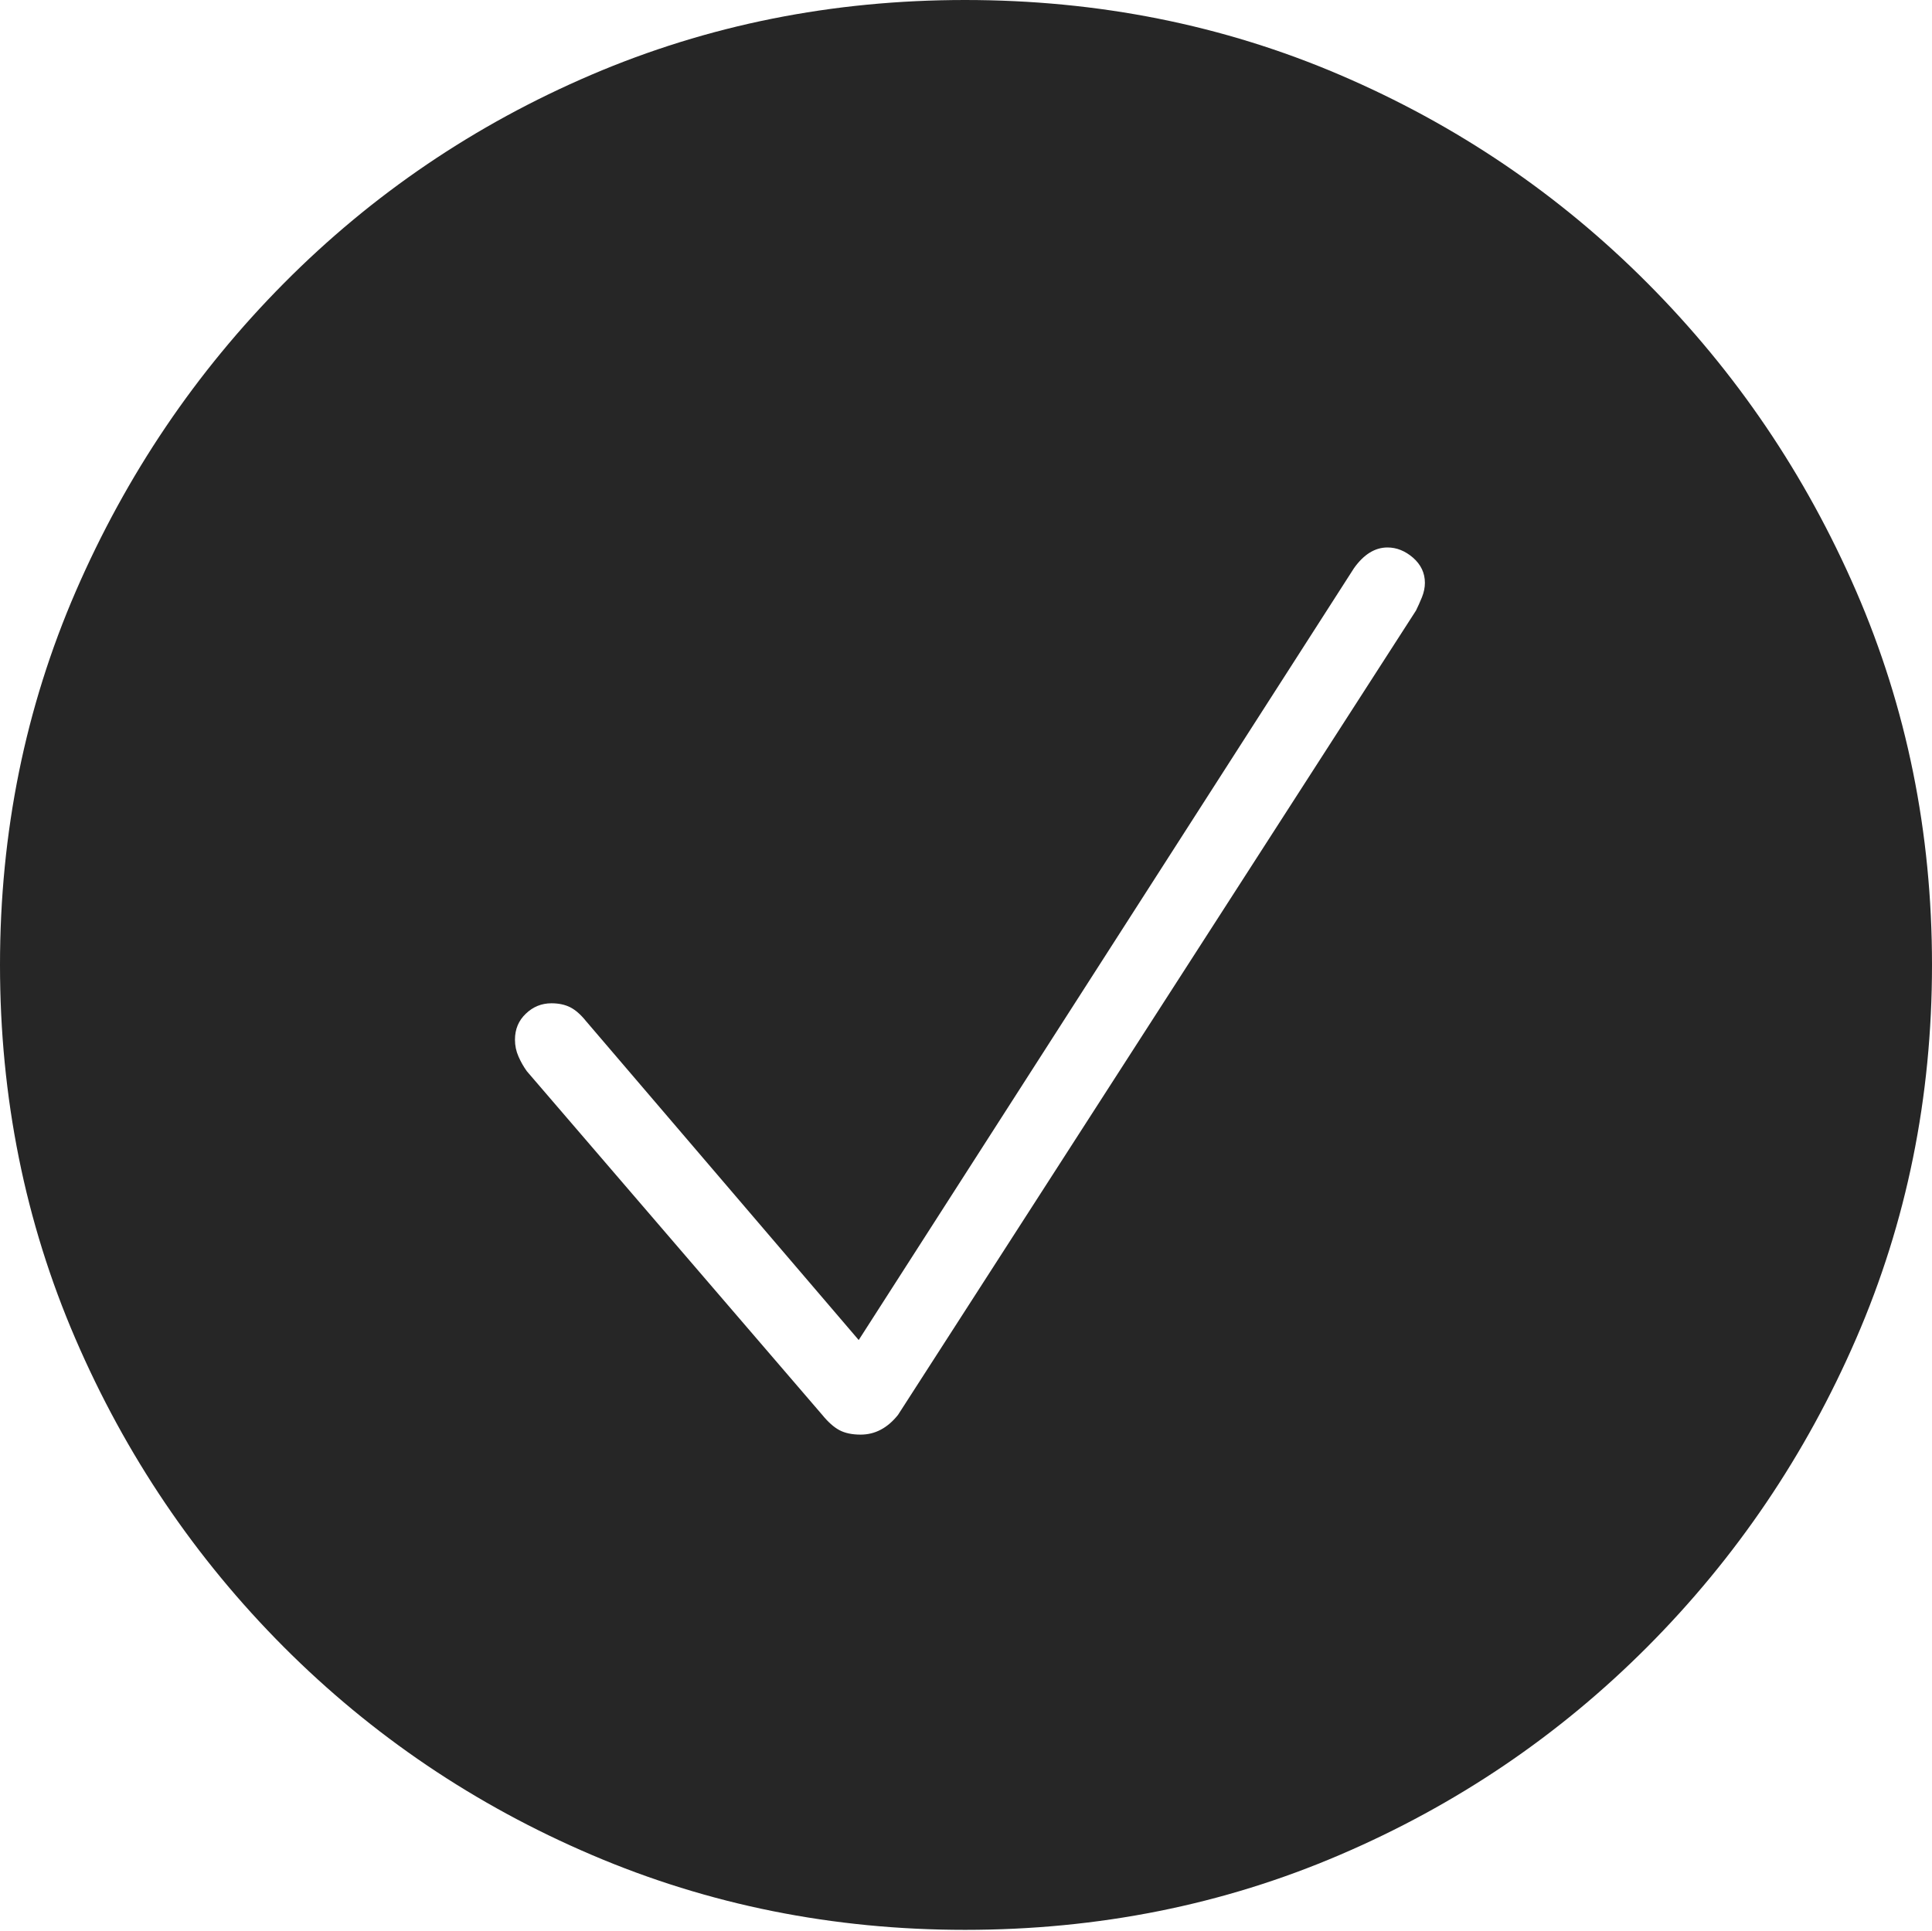 <?xml version="1.0" encoding="UTF-8"?>
<!--Generator: Apple Native CoreSVG 175-->
<!DOCTYPE svg
PUBLIC "-//W3C//DTD SVG 1.1//EN"
       "http://www.w3.org/Graphics/SVG/1.1/DTD/svg11.dtd">
<svg version="1.1" xmlns="http://www.w3.org/2000/svg" xmlns:xlink="http://www.w3.org/1999/xlink" width="19.16" height="19.15">
 <g>
  <rect height="19.15" opacity="0" width="19.16" x="0" y="0"/>
  <path d="M9.57 19.141Q11.553 19.141 13.286 18.398Q15.02 17.656 16.338 16.333Q17.656 15.01 18.408 13.276Q19.16 11.543 19.16 9.57Q19.16 7.598 18.408 5.864Q17.656 4.131 16.338 2.808Q15.02 1.484 13.286 0.742Q11.553 0 9.57 0Q7.598 0 5.864 0.742Q4.131 1.484 2.817 2.808Q1.504 4.131 0.752 5.864Q0 7.598 0 9.57Q0 11.543 0.747 13.276Q1.494 15.01 2.812 16.333Q4.131 17.656 5.869 18.398Q7.607 19.141 9.57 19.141ZM8.535 14.229Q8.408 14.229 8.325 14.185Q8.242 14.141 8.154 14.033L5.225 10.625Q5.176 10.557 5.142 10.479Q5.107 10.4 5.107 10.312Q5.107 10.156 5.215 10.054Q5.322 9.951 5.469 9.951Q5.576 9.951 5.654 9.99Q5.732 10.029 5.811 10.127L8.516 13.291L13.428 5.635Q13.574 5.43 13.76 5.43Q13.896 5.43 14.014 5.532Q14.131 5.635 14.131 5.781Q14.131 5.85 14.102 5.923Q14.072 5.996 14.043 6.055L8.906 14.033Q8.828 14.131 8.735 14.18Q8.643 14.229 8.535 14.229Z" fill="rgba(0,0,0,0.85)"/>
 </g>
</svg>
